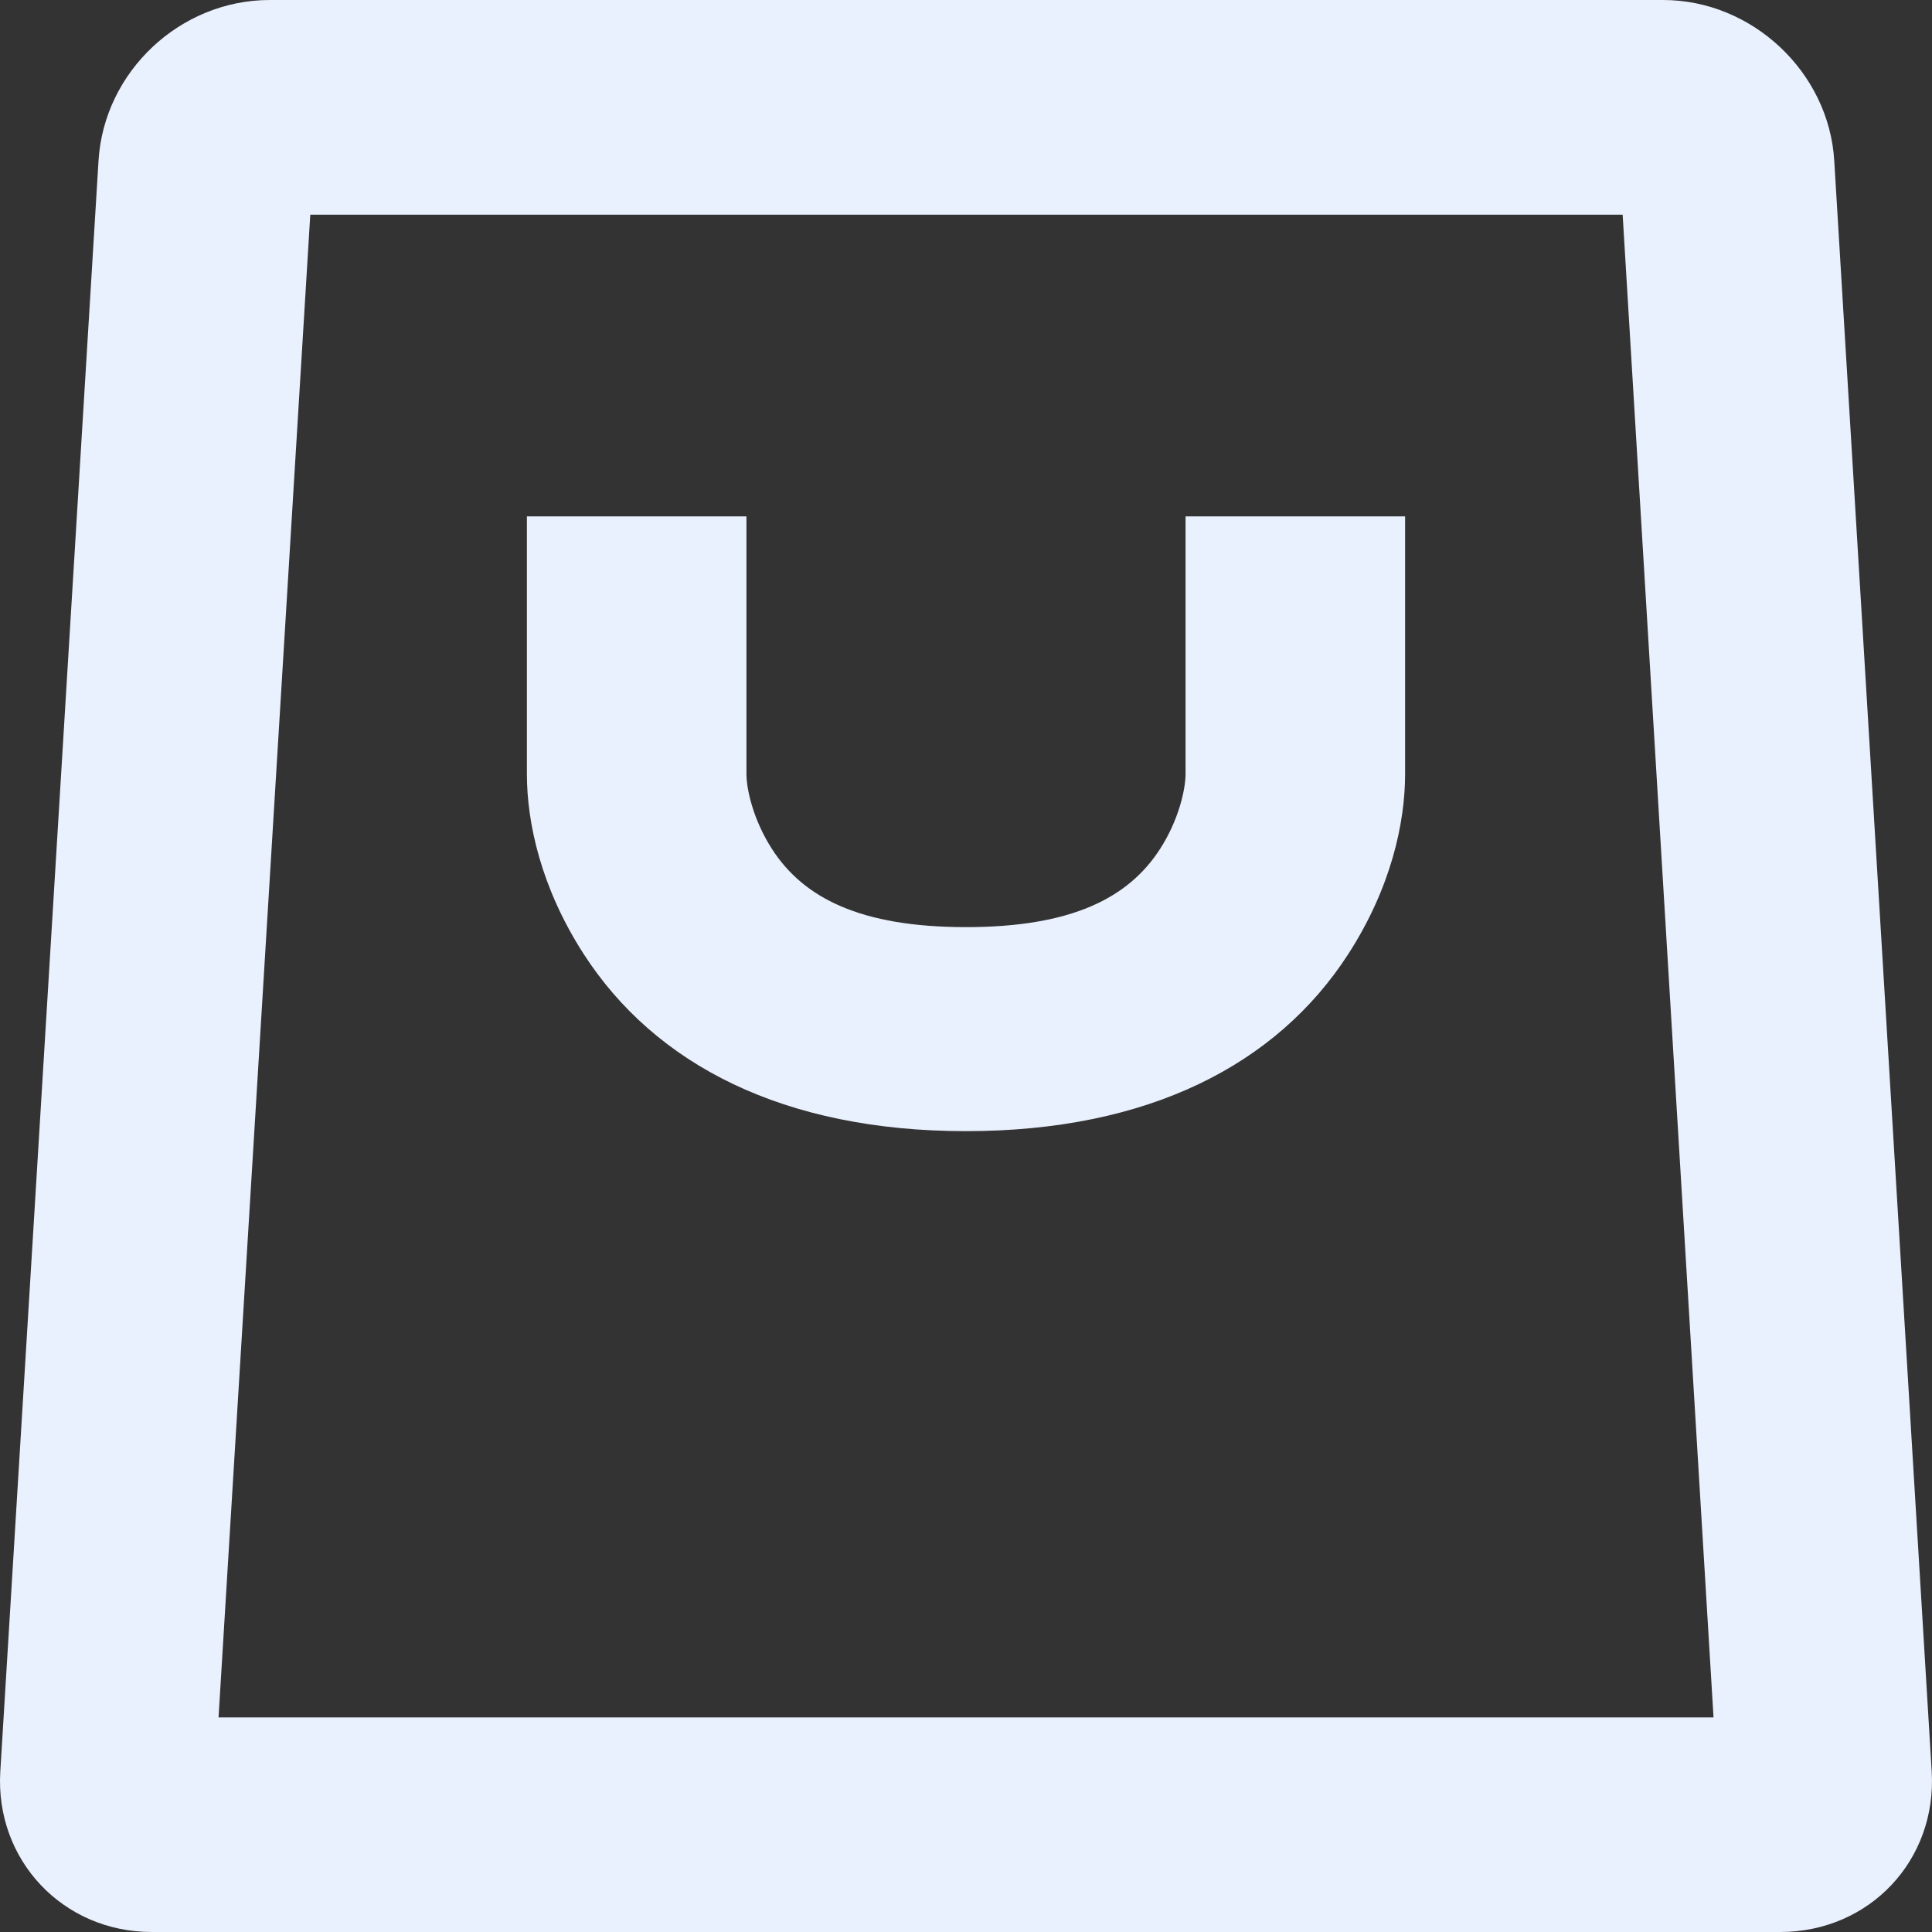 <svg xmlns="http://www.w3.org/2000/svg" width="25" height="25">
  <rect width="100%" height="100%" fill="#333333" stroke="none"/>
  <g fill="#EAF1FE">
    <path d="M24.996 22.922L23.735 2.078C23.666.934 22.674 0 21.52 0H3.491c-1.163 0-2.146.93-2.216 2.078L.004 22.922C-.066 24.066.812 25 1.964 25h21.07c1.159 0 2.031-.93 1.962-2.078zm-22.168-.7L4.015 2.778h16.982l1.176 19.445H2.828z"/>
    <path d="M15.341 6.682v3.333c0 .195-.086.593-.331.972-.407.631-1.141 1.01-2.51 1.01-1.369 0-2.103-.379-2.51-1.01-.245-.38-.331-.777-.331-.972V6.682h-2.841v3.333c0 .63.181 1.471.735 2.33.925 1.433 2.588 2.292 4.947 2.292s4.022-.859 4.947-2.292c.554-.859.735-1.699.735-2.33V6.682H15.341z"/>
  </g>
</svg>
